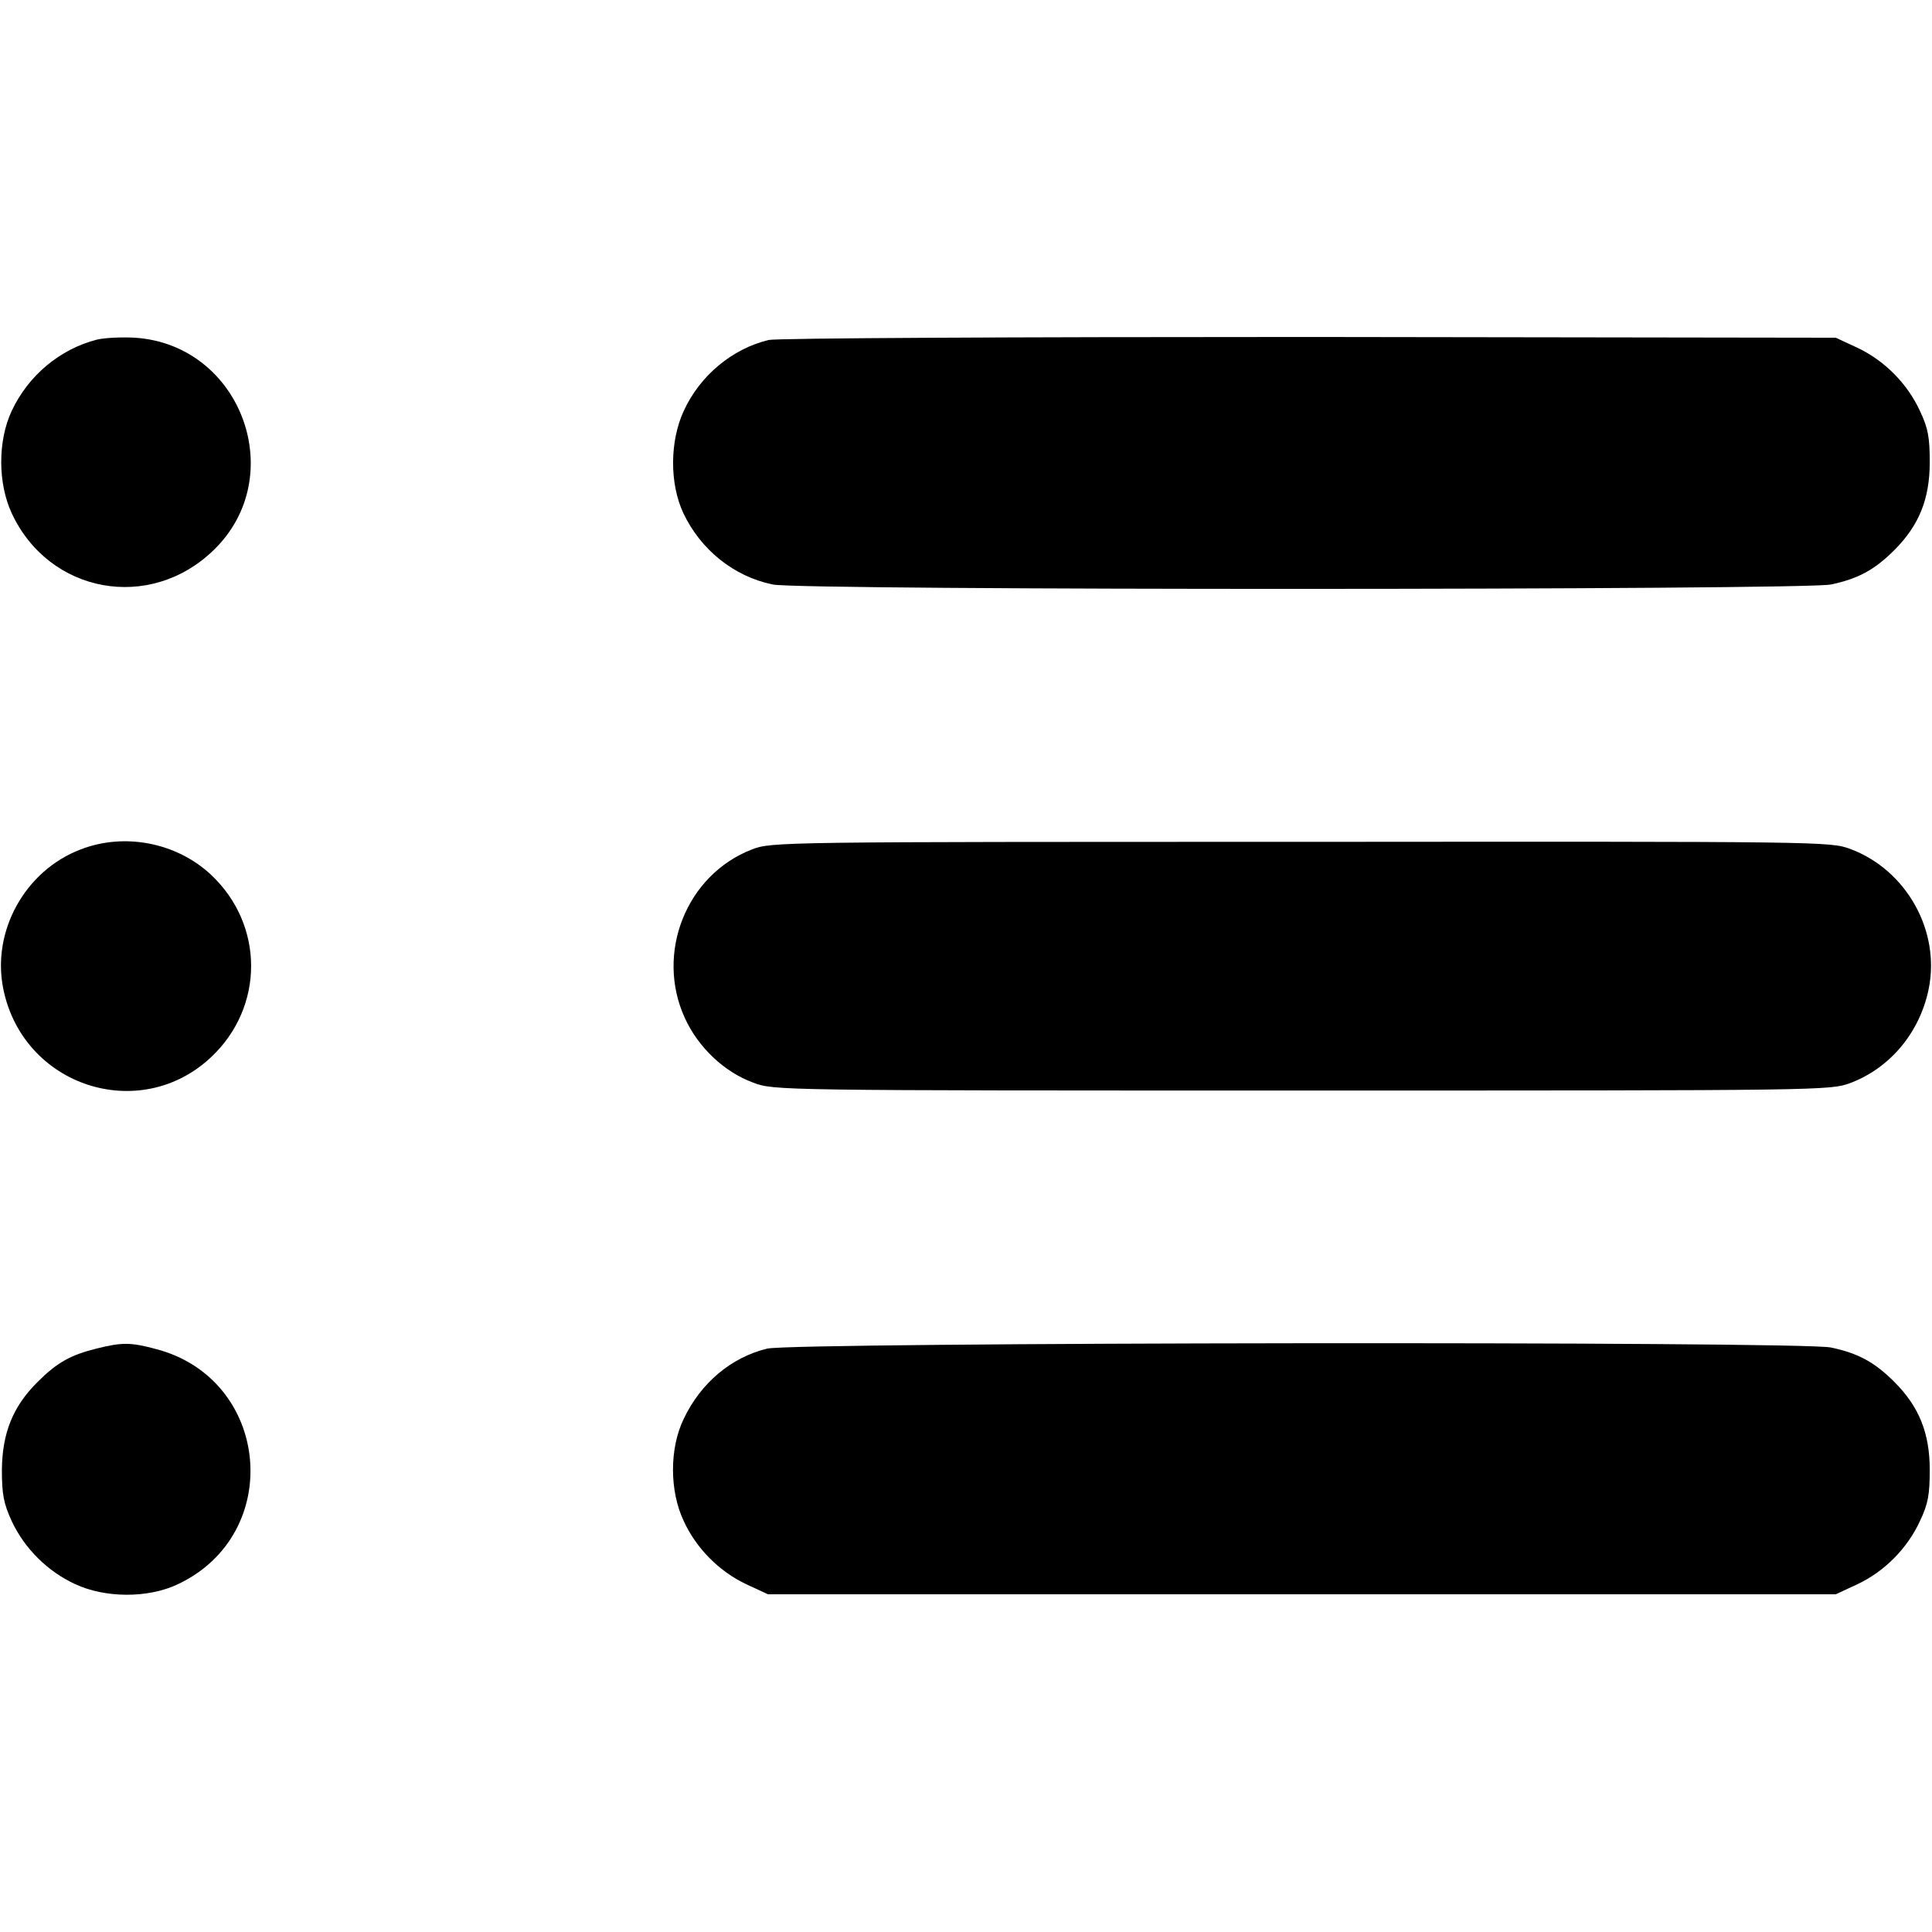 <?xml version="1.0" standalone="no"?>
<!DOCTYPE svg PUBLIC "-//W3C//DTD SVG 20010904//EN"
 "http://www.w3.org/TR/2001/REC-SVG-20010904/DTD/svg10.dtd">
<svg version="1.0" xmlns="http://www.w3.org/2000/svg"
 width="512pt" height="512pt" viewBox="0 0 512 512"
 preserveAspectRatio="xMidYMid meet">

<g transform="translate(0,512) scale(0.1,-0.1)"
fill="#000000" stroke="none">
<path d="M257 4220 c-98 -25 -182 -95 -226 -189 -37 -79 -37 -191 0 -271 99
-213 366 -262 535 -98 202 195 74 544 -208 563 -34 2 -80 0 -101 -5z"/>
<path d="M2037 4219 c-96 -23 -182 -94 -225 -188 -37 -80 -38 -192 -1 -271 46
-97 134 -168 237 -189 76 -16 2730 -15 2804 0 72 15 116 39 168 91 66 66 94
136 94 233 0 65 -4 90 -26 136 -33 72 -94 134 -167 168 l-56 26 -1395 2 c-793
0 -1411 -3 -1433 -8z"/>
<path d="M214 2869 c-148 -56 -237 -218 -205 -371 53 -257 361 -357 550 -180
142 133 142 351 0 484 -91 85 -229 112 -345 67z"/>
<path d="M1993 2869 c-174 -67 -257 -275 -178 -447 35 -77 104 -143 181 -171
54 -21 67 -21 1454 -21 1382 0 1400 0 1454 20 105 40 183 133 207 248 32 154
-58 316 -207 372 -54 20 -71 20 -1457 19 -1377 0 -1403 0 -1454 -20z"/>
<path d="M255 1546 c-68 -17 -104 -37 -155 -88 -66 -65 -94 -136 -95 -233 0
-66 5 -90 26 -136 34 -73 96 -134 168 -167 79 -37 192 -38 271 -1 285 133 247
545 -57 624 -67 18 -90 18 -158 1z"/>
<path d="M2033 1546 c-95 -23 -176 -91 -221 -186 -38 -78 -38 -191 0 -271 33
-72 94 -134 167 -168 l56 -26 1415 0 1415 0 56 26 c73 34 134 96 167 168 22
46 26 71 26 136 0 97 -28 167 -94 233 -52 52 -96 76 -168 91 -81 17 -2748 14
-2819 -3z"/>
</g>
</svg>
